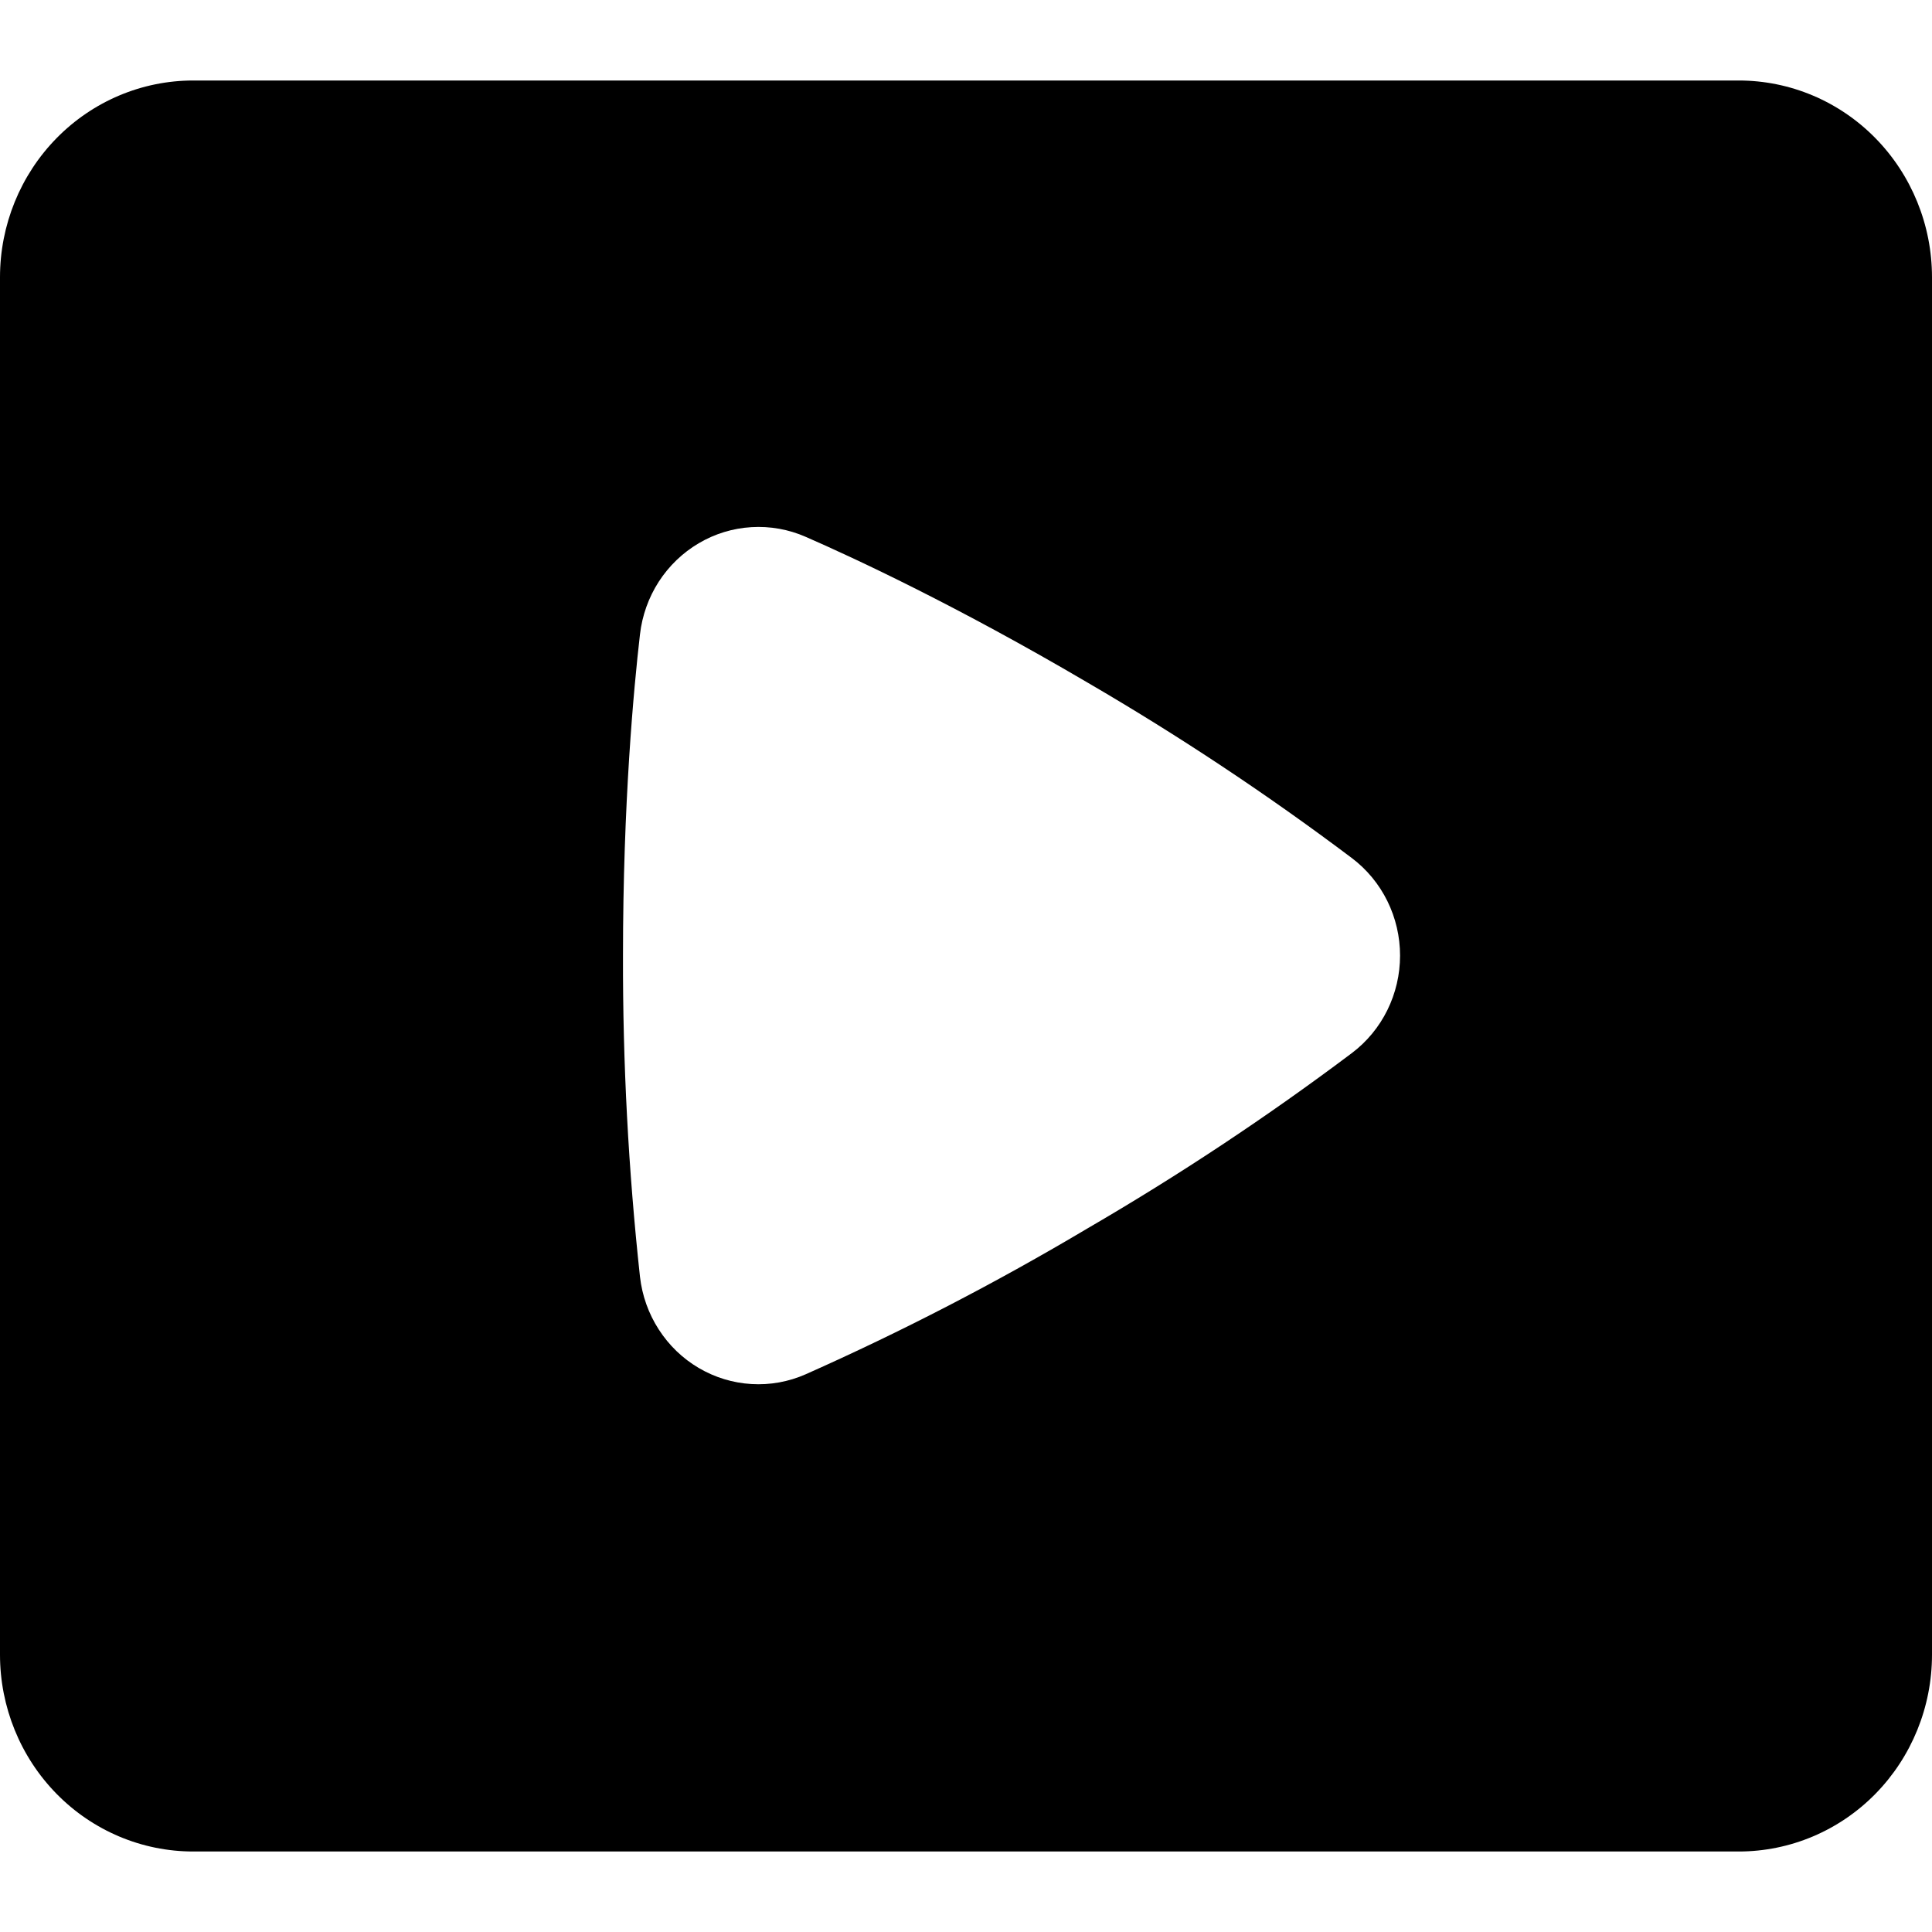 <svg width="48" height="48" viewBox="0 0 48 48" fill="none" xmlns="http://www.w3.org/2000/svg">
<path fill-rule="evenodd" clip-rule="evenodd" d="M4.8 2C3.527 2 2.306 2.515 1.406 3.432C0.506 4.349 0 5.592 0 6.889V41.111C0 42.408 0.506 43.651 1.406 44.568C2.306 45.485 3.527 46 4.8 46H43.2C44.473 46 45.694 45.485 46.594 44.568C47.494 43.651 48 42.408 48 41.111V6.889C48 5.592 47.494 4.349 46.594 3.432C45.694 2.515 44.473 2 43.2 2H4.8ZM15.9 15.762C15.953 15.295 16.113 14.847 16.366 14.453C16.62 14.06 16.96 13.733 17.36 13.497C17.76 13.261 18.208 13.124 18.669 13.097C19.131 13.069 19.592 13.151 20.016 13.337C21.226 13.865 23.779 15.053 27.014 16.955C29.288 18.279 31.484 19.736 33.59 21.321C33.961 21.602 34.262 21.967 34.469 22.387C34.676 22.807 34.784 23.271 34.784 23.741C34.784 24.211 34.676 24.675 34.469 25.095C34.262 25.515 33.961 25.88 33.59 26.161C31.484 27.744 29.288 29.2 27.014 30.522C24.753 31.867 22.416 33.077 20.016 34.144C19.592 34.331 19.131 34.414 18.669 34.386C18.208 34.359 17.759 34.222 17.359 33.986C16.959 33.751 16.619 33.423 16.366 33.029C16.112 32.636 15.953 32.187 15.9 31.72C15.612 29.07 15.471 26.406 15.478 23.741C15.478 19.95 15.746 17.094 15.9 15.762Z" fill="black"/>
</svg>
